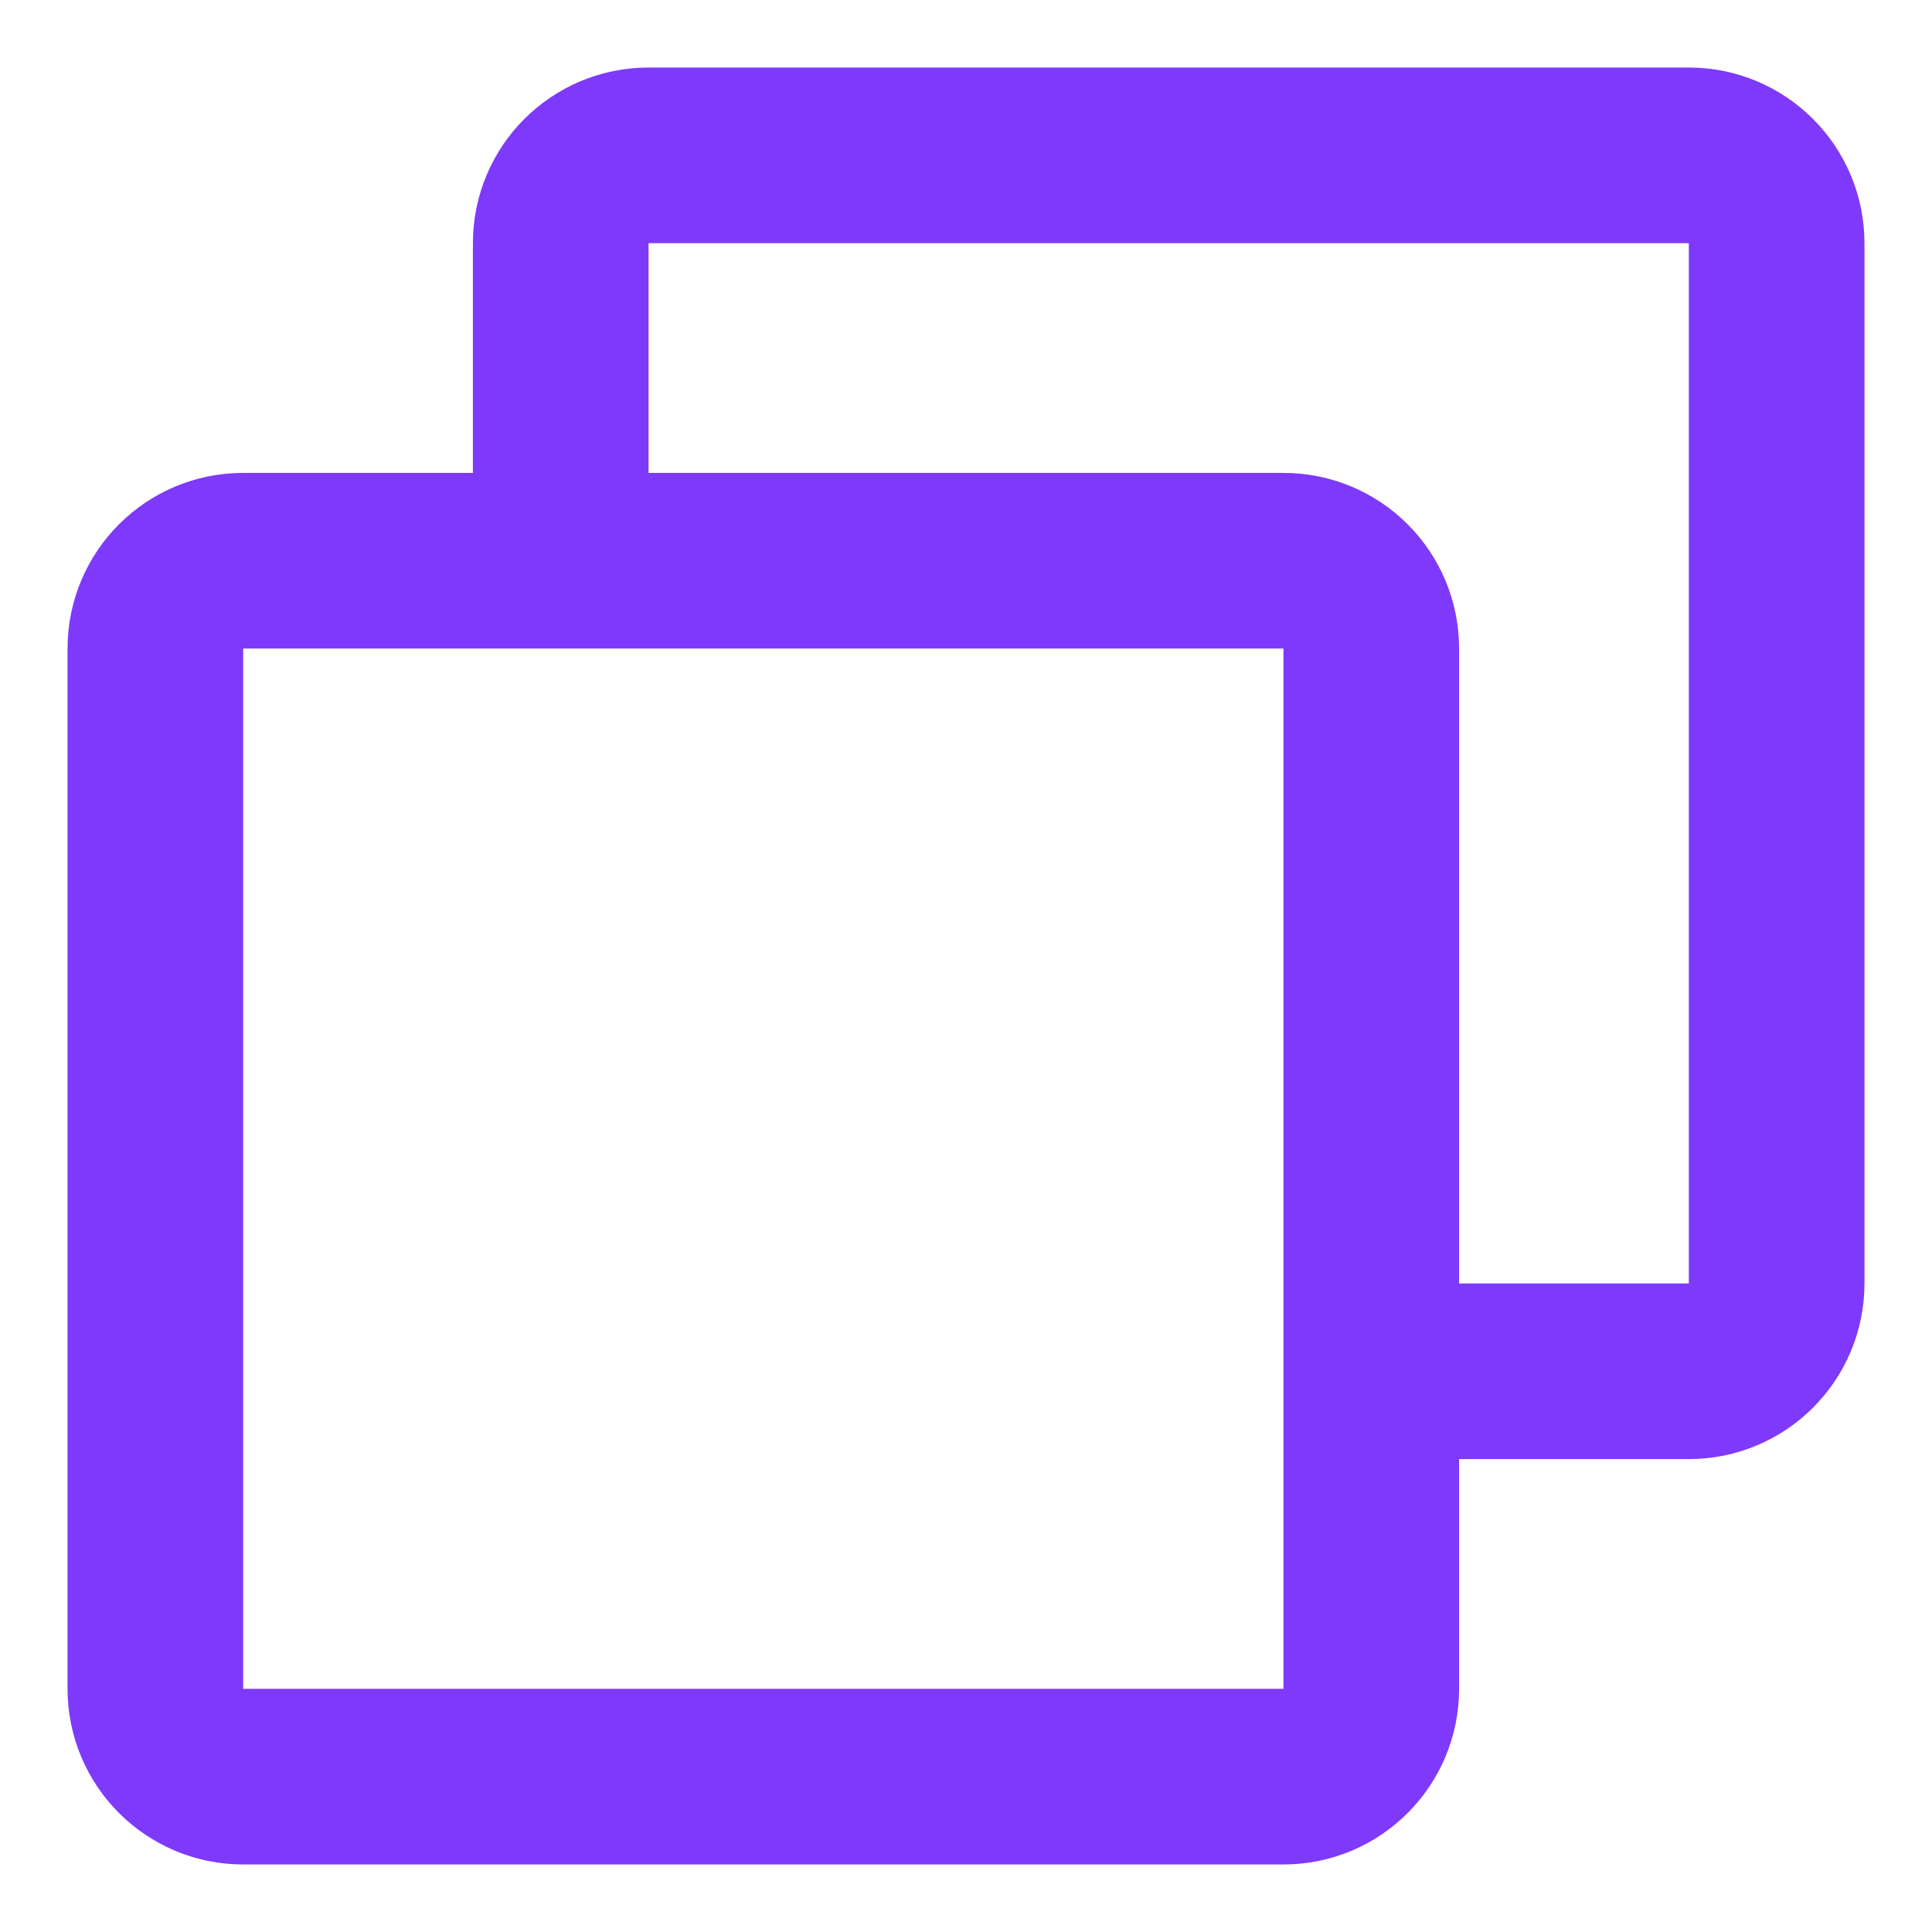<svg width="22" height="22" viewBox="0 0 22 22" fill="none" xmlns="http://www.w3.org/2000/svg">
<path d="M15.615 15.615V7.385C15.615 6.832 15.168 6.385 14.615 6.385H6.385M15.615 15.615V19.231C15.615 19.783 15.168 20.231 14.615 20.231H2.769C2.217 20.231 1.769 19.783 1.769 19.231V7.385C1.769 6.832 2.217 6.385 2.769 6.385H6.385M15.615 15.615H19.231C19.783 15.615 20.231 15.168 20.231 14.615V7.539V2.769C20.231 2.217 19.783 1.769 19.231 1.769H7.385C6.832 1.769 6.385 2.217 6.385 2.769V6.385" stroke="#7F39FB" stroke-width="2" stroke-linecap="round"/>
</svg>
